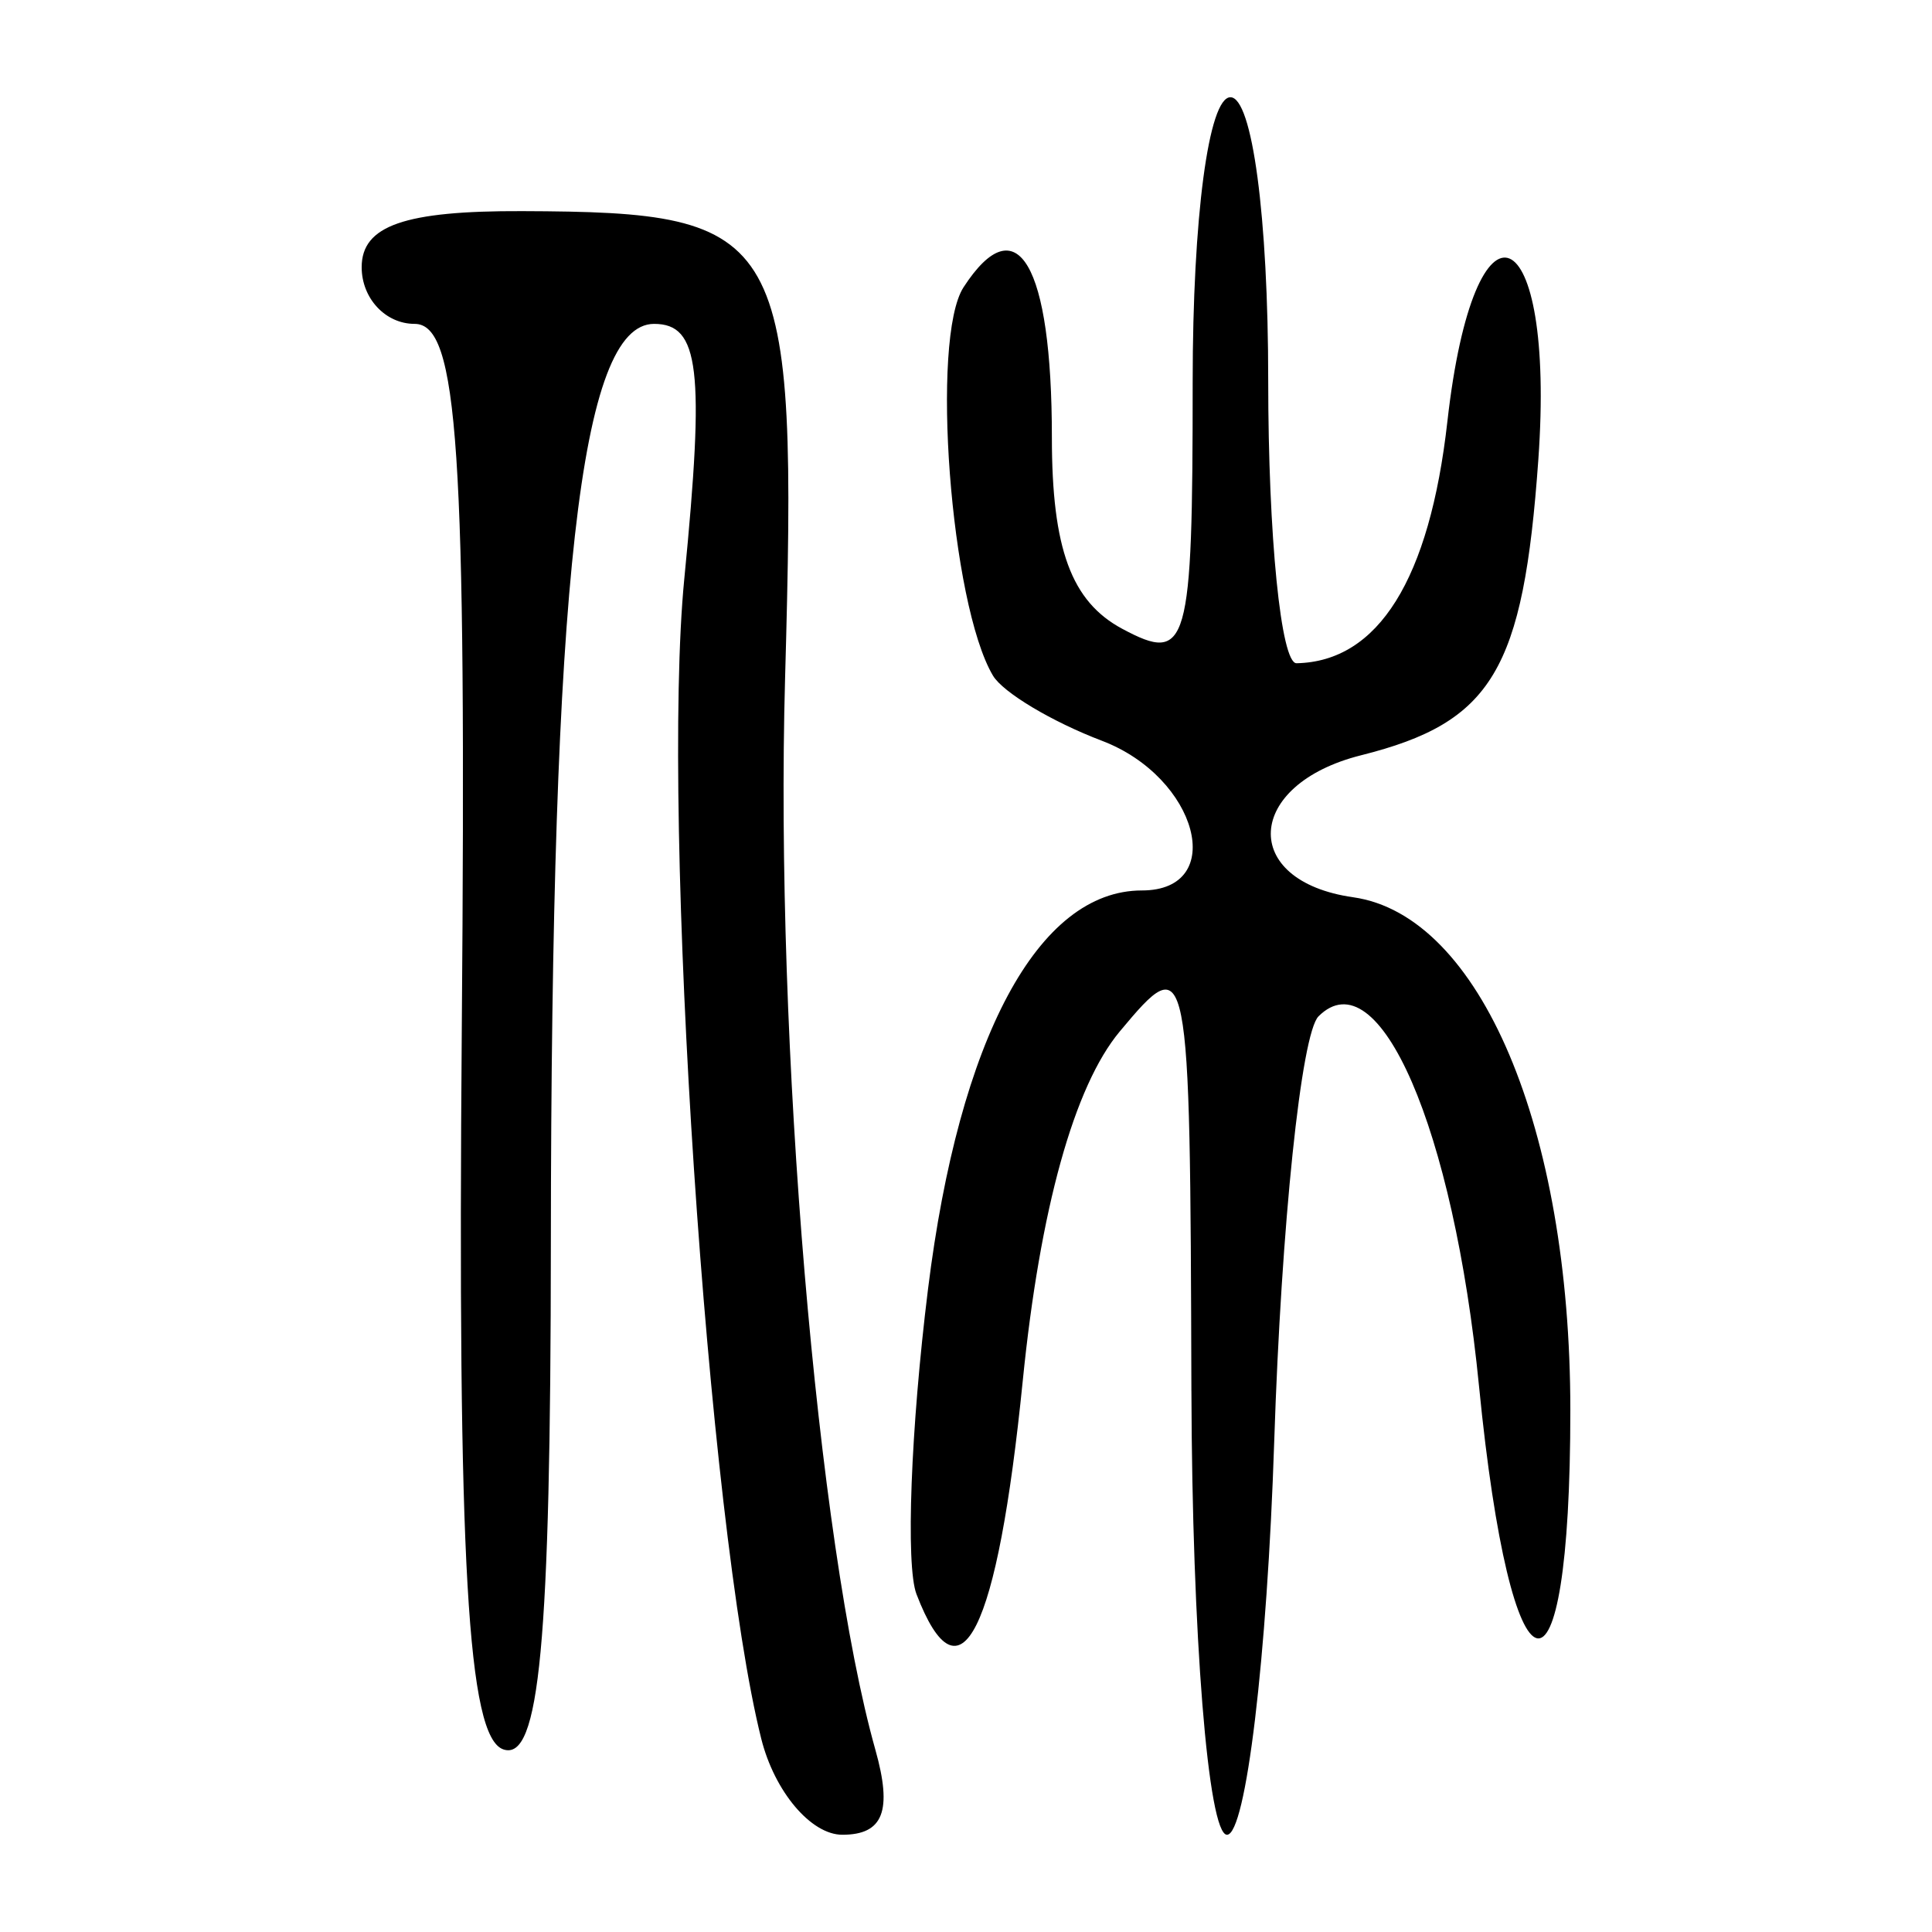 <?xml version="1.0" encoding="UTF-8" standalone="no"?>
<!-- Created with Inkscape (http://www.inkscape.org/) -->

<svg
   xmlns:dc="http://purl.org/dc/elements/1.1/"
   xmlns:cc="http://creativecommons.org/ns#"
   xmlns:rdf="http://www.w3.org/1999/02/22-rdf-syntax-ns#"
   xmlns:svg="http://www.w3.org/2000/svg"
   xmlns="http://www.w3.org/2000/svg"
   xmlns:sodipodi="http://sodipodi.sourceforge.net/DTD/sodipodi-0.dtd"
   xmlns:inkscape="http://www.inkscape.org/namespaces/inkscape"
   width="300"
   height="300"
   viewBox="0 0 300 300"
   id="svg2"
   version="1.1"
   inkscape:version="0.91 r13725"
   sodipodi:docname="休-seal.svg">
  <defs
     id="defs4" />
  <sodipodi:namedview
     id="base"
     pagecolor="#ffffff"
     bordercolor="#666666"
     borderopacity="1.0"
     inkscape:pageopacity="0.0"
     inkscape:pageshadow="2"
     inkscape:zoom="1.33"
     inkscape:cx="147.92594"
     inkscape:cy="133.29041"
     inkscape:document-units="px"
     inkscape:current-layer="layer1"
     showgrid="false"
     units="px"
     inkscape:window-width="990"
     inkscape:window-height="650"
     inkscape:window-x="209"
     inkscape:window-y="24"
     inkscape:window-maximized="0" />
  <g
     inkscape:label="Layer 1"
     inkscape:groupmode="layer"
     id="layer1"
     transform="translate(0,-752.362)">
    <path
       style="fill:#000000"
       d="m 118.21,1022.363 c -8.302,-33.078 -15.594,-142.968 -11.953,-180.119 3.195,-32.596 2.365,-39.59 -4.695,-39.59 -11.466,0 -15.96,40.023 -16.024,142.72 -0.039,62.317 -1.751,80.555 -7.382,78.632 -5.557,-1.899 -7.118,-28.991 -6.449,-111.929 0.729,-90.322 -0.551,-109.424 -7.332,-109.424 -4.518,0 -8.214,-3.959 -8.214,-8.798 0,-6.455 6.64,-8.774 24.927,-8.708 41.172,0.148 42.754,2.963 40.818,72.602 -1.568,56.403 4.994,134.245 14.022,166.316 2.672,9.494 1.233,13.197 -5.132,13.197 -4.865,0 -10.529,-6.705 -12.586,-14.899 z m 66.79,-54.017 c -0.193,-68.022 -0.337,-68.746 -11.125,-55.817 -7.087,8.493 -12.384,27.571 -15.063,54.253 -3.931,39.145 -9.727,50.773 -16.503,33.113 -1.697,-4.422 -0.891,-25.733 1.791,-47.358 4.838,-39.01 17.12,-61.906 33.208,-61.906 13.391,0 8.7,-17.578 -6.205,-23.244 -7.751,-2.947 -15.365,-7.501 -16.919,-10.119 -6.6,-11.119 -9.719,-52.374 -4.56,-60.31 8.313,-12.789 13.711,-3.602 13.711,23.335 0,17.276 3.017,25.475 10.931,29.71 10.214,5.467 10.931,2.955 10.931,-38.346 0,-25.553 2.474,-44.195 5.865,-44.195 3.389,0 5.865,18.573 5.865,43.989 0,24.194 1.98,43.949 4.399,43.899 12.694,-0.259 20.659,-13.024 23.422,-37.535 4.213,-37.376 16.828,-32.071 14.122,5.939 -2.331,32.744 -7.146,40.772 -27.519,45.885 -18.06,4.533 -18.895,19.541 -1.226,22.05 19.692,2.797 33.705,35.874 33.716,79.588 0.011,49.088 -9.216,46.704 -14.179,-3.664 -3.943,-40.013 -15.556,-66.776 -24.923,-57.436 -2.683,2.676 -5.779,32.364 -6.878,65.975 -1.1,33.61 -4.399,61.11 -7.332,61.11 -2.932,0 -5.419,-31.012 -5.526,-68.916 z"
       id="path3603"
       inkscape:connector-curvature="0" />
  </g>
</svg>
